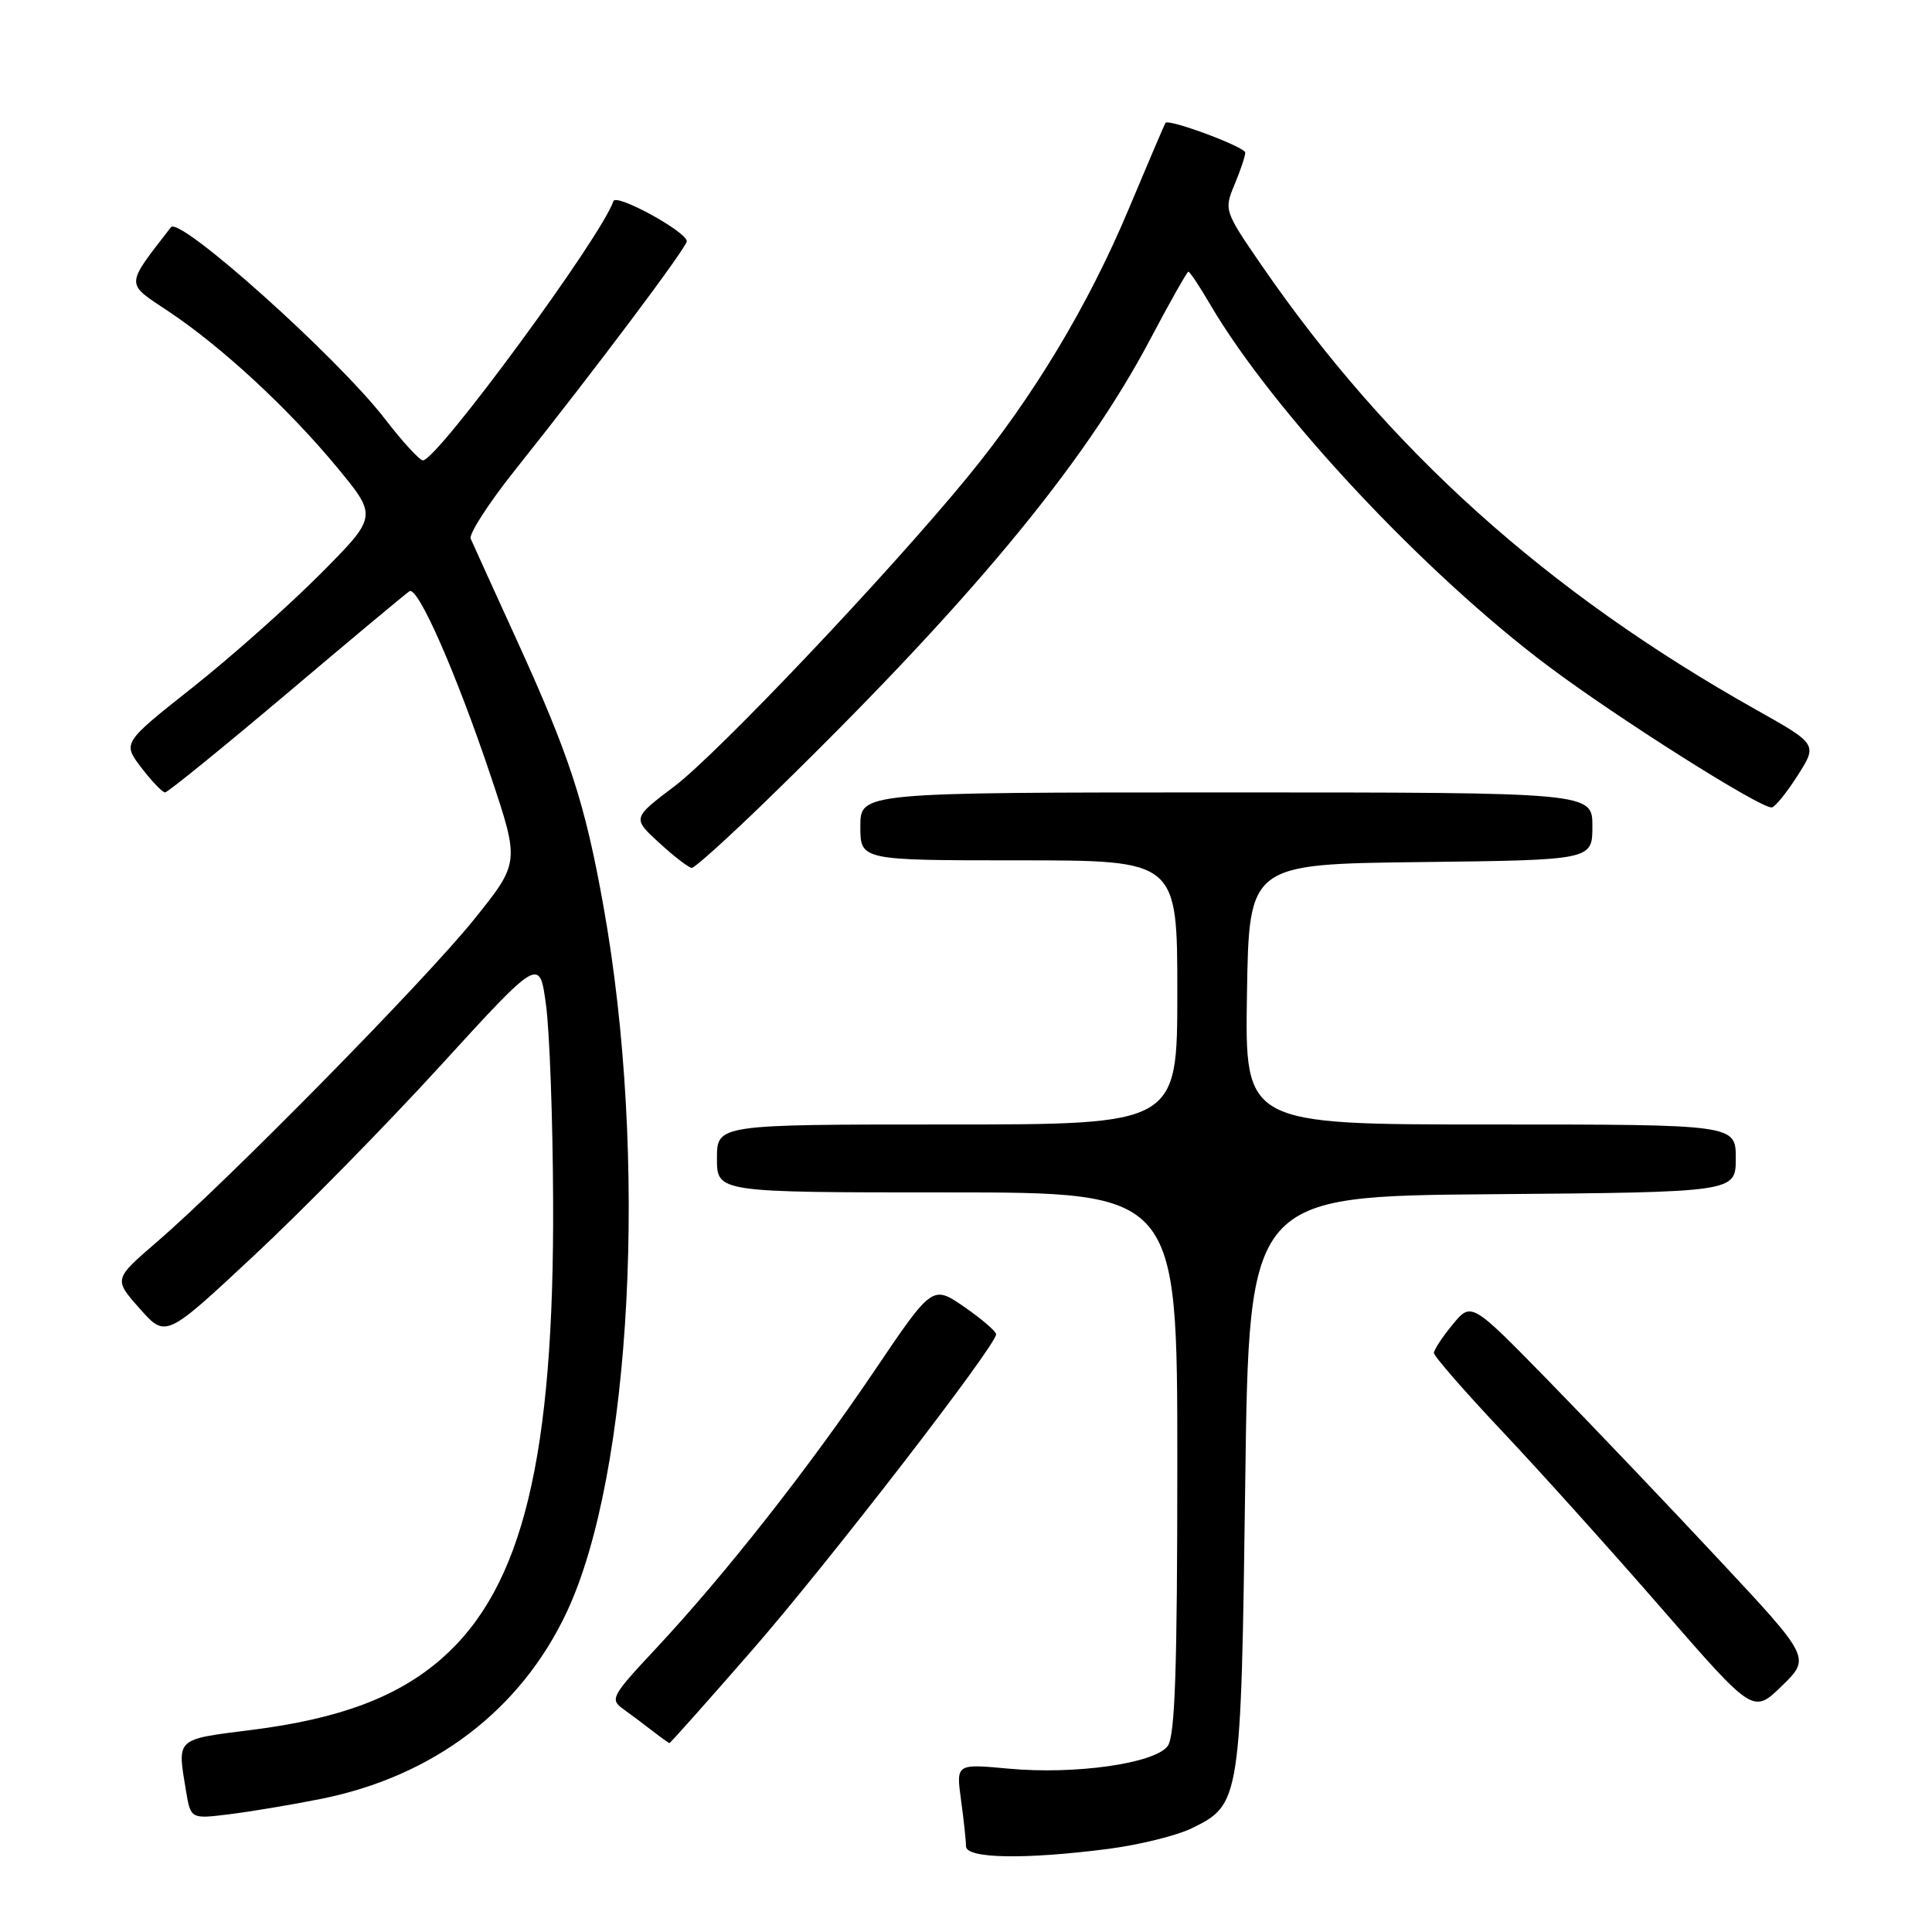 <?xml version="1.0" encoding="UTF-8" standalone="no"?>
<!DOCTYPE svg PUBLIC "-//W3C//DTD SVG 1.1//EN" "http://www.w3.org/Graphics/SVG/1.1/DTD/svg11.dtd" >
<svg xmlns="http://www.w3.org/2000/svg" xmlns:xlink="http://www.w3.org/1999/xlink" version="1.1" viewBox="0 0 256 256">
 <g >
 <path fill="currentColor"
d=" M 146.91 244.98 C 150.98 244.45 155.93 243.22 157.91 242.26 C 164.38 239.09 164.44 238.70 165.00 196.50 C 165.50 158.50 165.50 158.50 197.75 158.24 C 230.00 157.97 230.00 157.97 230.00 153.49 C 230.00 149.00 230.00 149.00 197.48 149.00 C 164.95 149.00 164.95 149.00 165.23 131.75 C 165.50 114.50 165.50 114.50 188.25 114.23 C 211.00 113.96 211.00 113.96 211.00 109.48 C 211.00 105.00 211.00 105.00 162.50 105.00 C 114.00 105.00 114.00 105.00 114.00 109.50 C 114.00 114.00 114.00 114.00 135.00 114.00 C 156.00 114.00 156.00 114.00 156.00 131.50 C 156.00 149.00 156.00 149.00 125.50 149.00 C 95.00 149.00 95.00 149.00 95.00 153.50 C 95.00 158.00 95.00 158.00 125.50 158.00 C 156.00 158.00 156.00 158.00 156.00 193.81 C 156.00 221.15 155.70 230.03 154.73 231.35 C 153.04 233.67 142.44 235.18 133.59 234.35 C 126.69 233.71 126.69 233.71 127.34 238.50 C 127.70 241.13 128.00 243.89 128.00 244.64 C 128.00 246.28 135.77 246.42 146.91 244.98 Z  M 42.50 238.37 C 57.47 235.38 69.02 226.59 75.12 213.56 C 83.72 195.18 85.90 153.29 79.97 120.13 C 77.51 106.37 75.48 100.15 68.33 84.50 C 65.32 77.90 62.64 72.00 62.37 71.38 C 62.11 70.77 64.72 66.72 68.17 62.38 C 78.91 48.90 91.00 32.79 91.00 31.97 C 91.00 30.71 81.64 25.59 81.28 26.65 C 79.71 31.36 57.93 61.00 56.04 61.00 C 55.60 61.00 53.33 58.53 51.00 55.50 C 44.67 47.30 23.80 28.61 22.65 30.11 C 16.56 37.98 16.58 37.44 22.24 41.20 C 29.32 45.90 38.21 54.12 44.69 61.96 C 50.03 68.43 50.03 68.43 42.41 76.09 C 38.21 80.31 30.61 87.06 25.51 91.10 C 16.23 98.44 16.23 98.44 18.73 101.72 C 20.11 103.52 21.52 105.00 21.87 105.00 C 22.22 105.00 29.47 99.11 37.99 91.92 C 46.50 84.72 53.82 78.61 54.26 78.34 C 55.38 77.65 60.48 89.26 65.03 102.84 C 68.87 114.31 68.87 114.31 62.75 121.91 C 56.20 130.03 30.24 156.42 20.78 164.57 C 15.06 169.50 15.06 169.50 18.51 173.39 C 21.96 177.29 21.96 177.29 33.60 166.42 C 40.01 160.45 51.16 149.10 58.37 141.20 C 71.50 126.83 71.50 126.83 72.35 133.17 C 72.82 136.65 73.25 148.28 73.29 159.00 C 73.45 193.09 69.27 210.31 58.58 219.72 C 52.76 224.84 45.05 227.75 33.36 229.22 C 23.19 230.51 23.48 230.24 24.64 237.27 C 25.27 241.03 25.27 241.03 30.38 240.40 C 33.20 240.05 38.65 239.14 42.50 238.37 Z  M 99.58 218.75 C 109.67 207.19 131.98 178.31 131.99 176.80 C 132.00 176.42 130.10 174.79 127.78 173.18 C 123.55 170.26 123.55 170.26 115.79 181.75 C 107.06 194.67 95.97 208.76 86.83 218.53 C 81.02 224.74 80.79 225.17 82.59 226.46 C 83.64 227.22 85.40 228.53 86.50 229.39 C 87.60 230.24 88.59 230.95 88.70 230.97 C 88.81 230.99 93.70 225.49 99.58 218.75 Z  M 227.71 206.60 C 220.99 199.40 210.88 188.79 205.23 183.01 C 194.96 172.50 194.96 172.50 192.49 175.50 C 191.12 177.15 190.01 178.85 190.00 179.27 C 190.00 179.70 194.12 184.43 199.16 189.77 C 204.20 195.12 213.72 205.71 220.32 213.30 C 232.32 227.09 232.32 227.09 236.12 223.38 C 239.92 219.67 239.92 219.67 227.71 206.60 Z  M 101.38 106.25 C 128.19 80.21 143.56 61.75 152.43 44.92 C 155.02 40.02 157.29 36.00 157.47 36.00 C 157.66 36.00 158.95 37.94 160.34 40.32 C 168.65 54.50 188.68 75.93 205.22 88.32 C 214.35 95.16 233.08 107.01 234.74 106.99 C 235.16 106.99 236.70 105.10 238.17 102.80 C 240.84 98.62 240.84 98.62 232.67 94.03 C 204.97 78.46 184.05 59.67 167.19 35.19 C 162.22 27.97 162.18 27.82 163.58 24.47 C 164.36 22.60 165.00 20.69 165.00 20.22 C 165.00 19.48 154.89 15.71 154.43 16.28 C 154.34 16.40 152.13 21.56 149.54 27.74 C 144.18 40.52 136.88 52.64 128.19 63.23 C 117.69 76.03 95.10 99.86 89.35 104.20 C 83.78 108.41 83.78 108.41 87.37 111.70 C 89.35 113.52 91.29 115.00 91.67 115.00 C 92.06 115.00 96.42 111.06 101.38 106.25 Z "/>
</g>
</svg>
